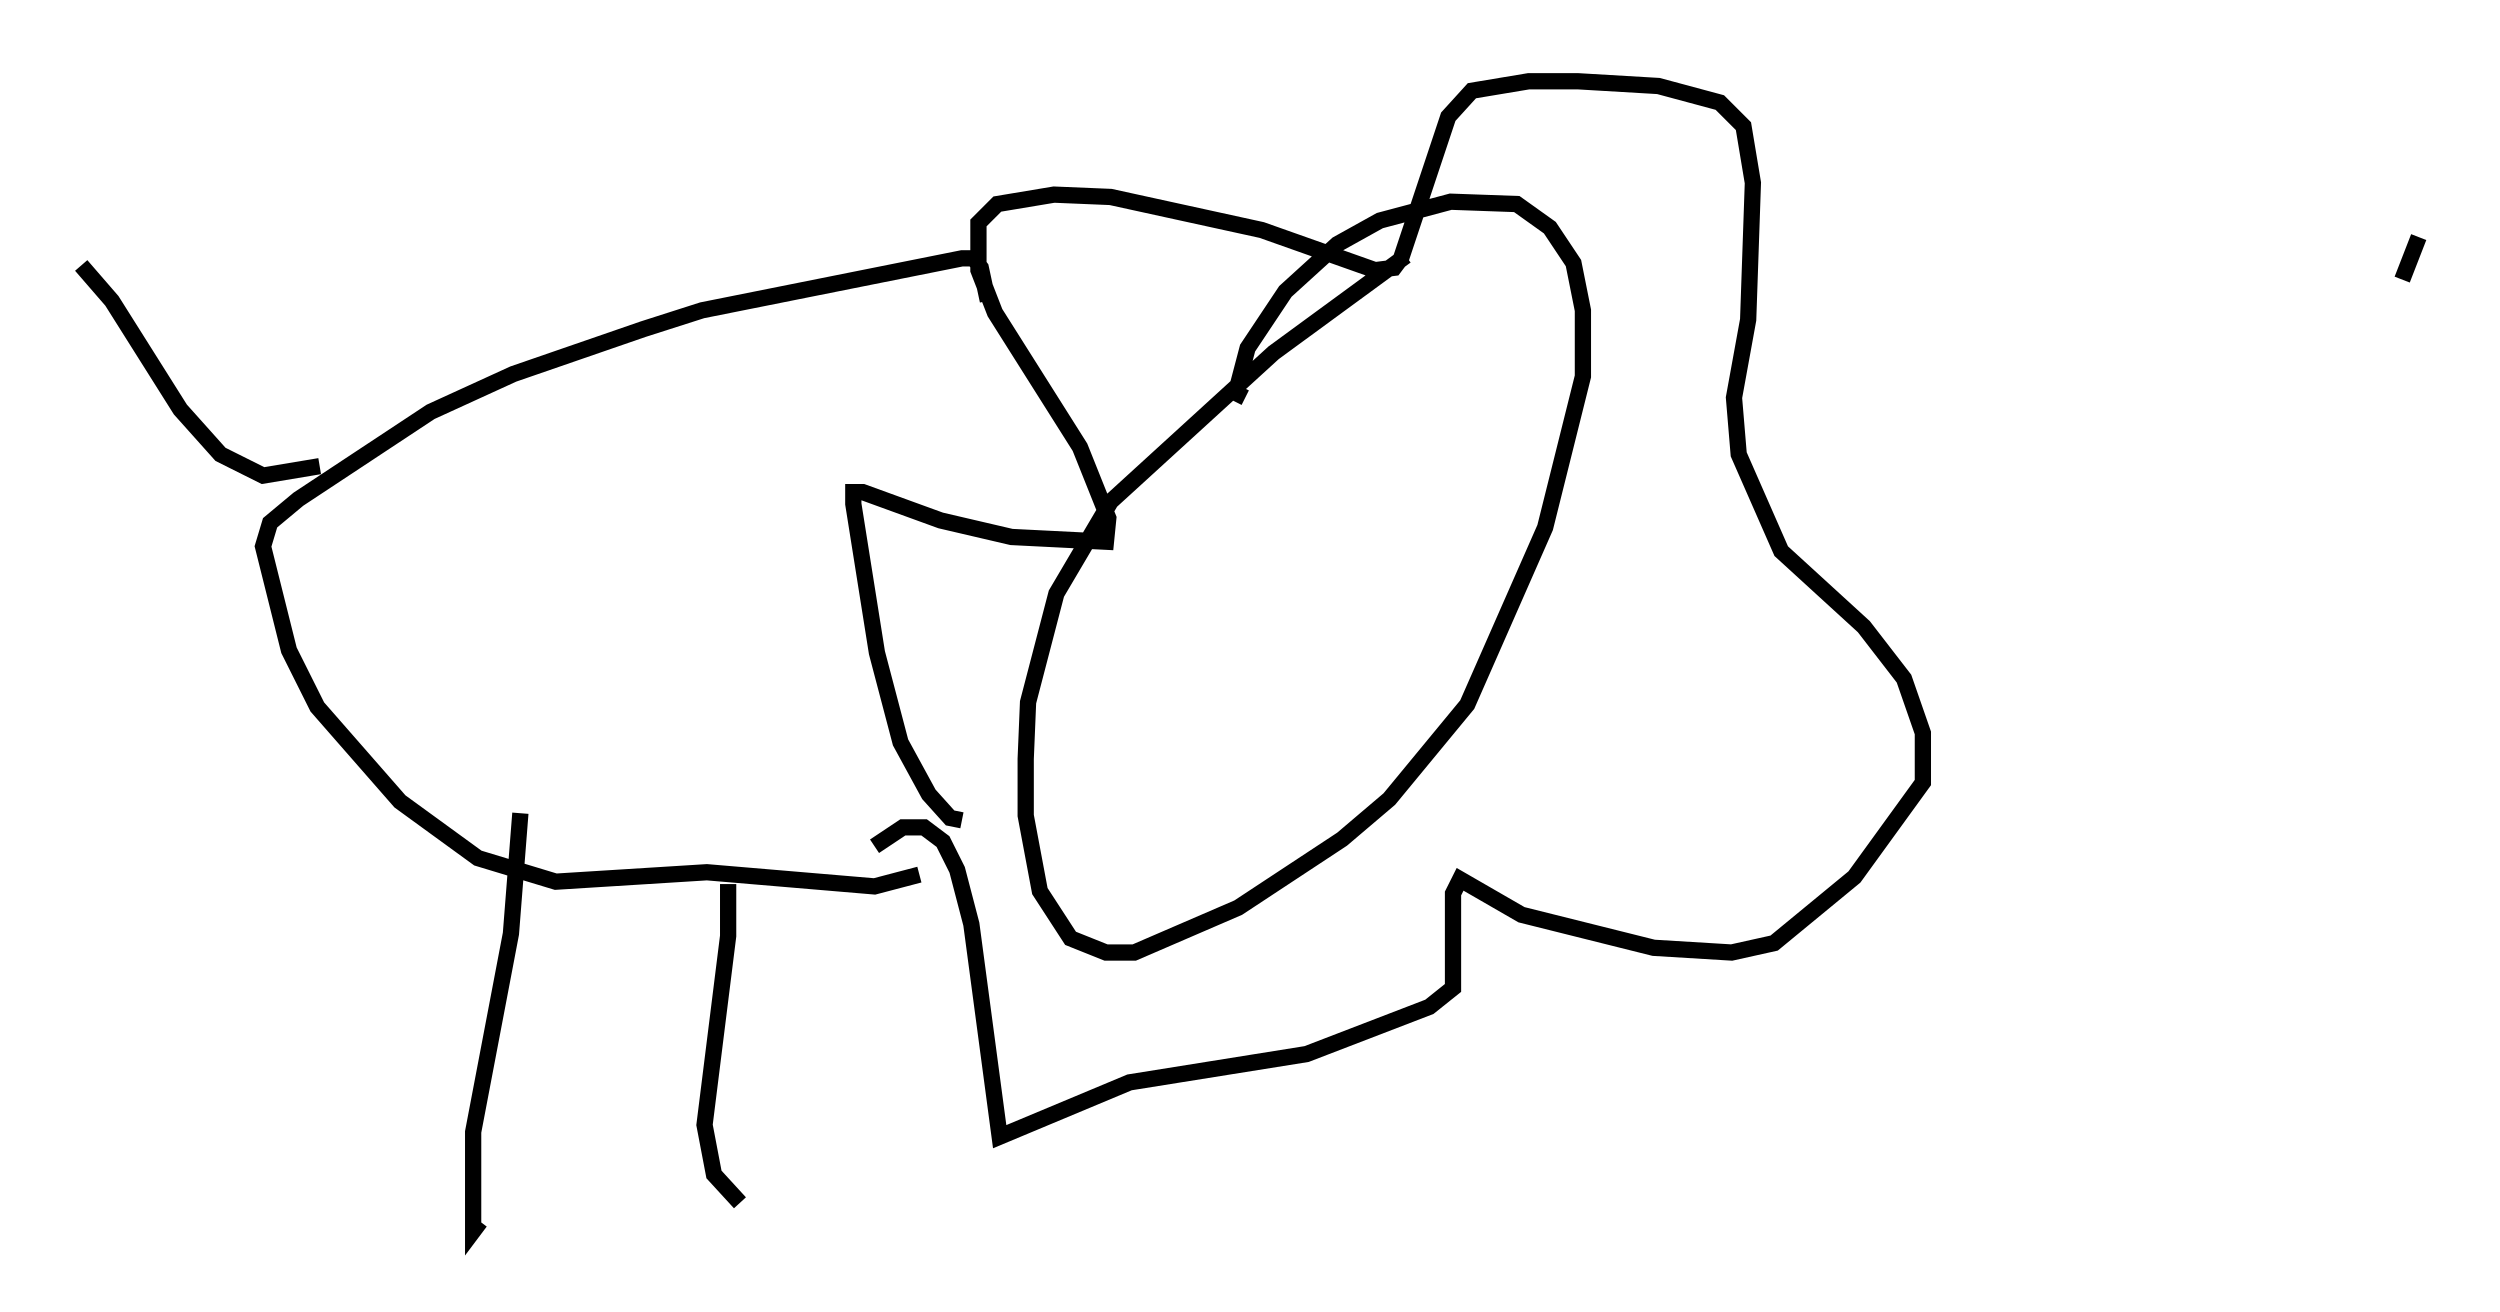 <?xml version="1.0" encoding="utf-8" ?>
<svg baseProfile="full" height="80.737" version="1.1" width="153.799" xmlns="http://www.w3.org/2000/svg" xmlns:ev="http://www.w3.org/2001/xml-events" xmlns:xlink="http://www.w3.org/1999/xlink"><defs /><rect fill="white" height="80.737" width="153.799" x="0" y="0" /><path d="M146.62, 17.927 m1.162, -0.726 l1.017, -2.615 m-62.313, 1.162 l-8.134, 5.955 -10.022, 9.151 l-3.341, 5.665 -1.743, 6.682 l-0.145, 3.486 0.0, 3.486 l0.872, 4.648 1.888, 2.905 l2.179, 0.872 1.743, 0.0 l6.391, -2.76 6.391, -4.212 l2.905, -2.469 4.793, -5.81 l4.793, -10.894 2.324, -9.296 l0.0, -4.067 -0.581, -2.905 l-1.453, -2.179 -2.034, -1.453 l-4.067, -0.145 -4.358, 1.162 l-2.615, 1.453 -3.196, 2.905 l-2.324, 3.486 -0.726, 2.76 l0.581, 0.291 m-17.43, 26 l-0.726, -0.145 -1.307, -1.453 l-1.743, -3.196 -1.453, -5.52 l-1.453, -9.151 0.0, -0.726 l0.581, 0.0 4.793, 1.743 l4.358, 1.017 5.81, 0.291 l0.145, -1.453 -1.743, -4.358 l-5.229, -8.279 -1.017, -2.615 l0.0, -2.905 1.162, -1.162 l3.486, -0.581 3.486, 0.145 l9.296, 2.034 6.972, 2.469 l1.162, -0.145 0.436, -0.581 l2.905, -8.715 1.453, -1.598 l3.486, -0.581 3.05, 0.0 l4.939, 0.291 3.777, 1.017 l1.453, 1.453 0.581, 3.486 l-0.291, 8.425 -0.872, 4.793 l0.291, 3.486 2.615, 5.955 l5.084, 4.648 2.469, 3.196 l1.162, 3.341 0.0, 3.05 l-4.212, 5.81 -4.939, 4.067 l-2.615, 0.581 -4.793, -0.291 l-8.134, -2.034 -3.777, -2.179 l-0.436, 0.872 0.0, 5.81 l-1.453, 1.162 -7.553, 2.905 l-10.894, 1.743 -7.989, 3.341 l-1.743, -13.073 -0.872, -3.341 l-0.872, -1.743 -1.162, -0.872 l-1.307, 0.0 -1.743, 1.162 m6.972, -33.553 l-0.436, -2.034 -0.436, -0.581 l-0.726, 0.0 -15.978, 3.196 l-3.631, 1.162 -7.989, 2.76 l-5.084, 2.324 -8.134, 5.374 l-1.743, 1.453 -0.436, 1.453 l1.598, 6.391 1.743, 3.486 l5.084, 5.81 4.793, 3.486 l4.793, 1.453 9.296, -0.581 l10.313, 0.872 2.76, -0.726 m-36.894, -25.128 l-3.486, 0.581 -2.615, -1.307 l-2.469, -2.76 -4.212, -6.682 l-1.888, -2.179 m27.017, 33.698 l-0.581, 7.408 -2.324, 12.201 l0.0, 4.939 0.0, 1.162 l0.436, -0.581 m15.251, -20.771 l0.0, 3.196 -1.453, 11.62 l0.581, 3.05 1.598, 1.743 " fill="none" stroke="black" stroke-width="1" /></svg>